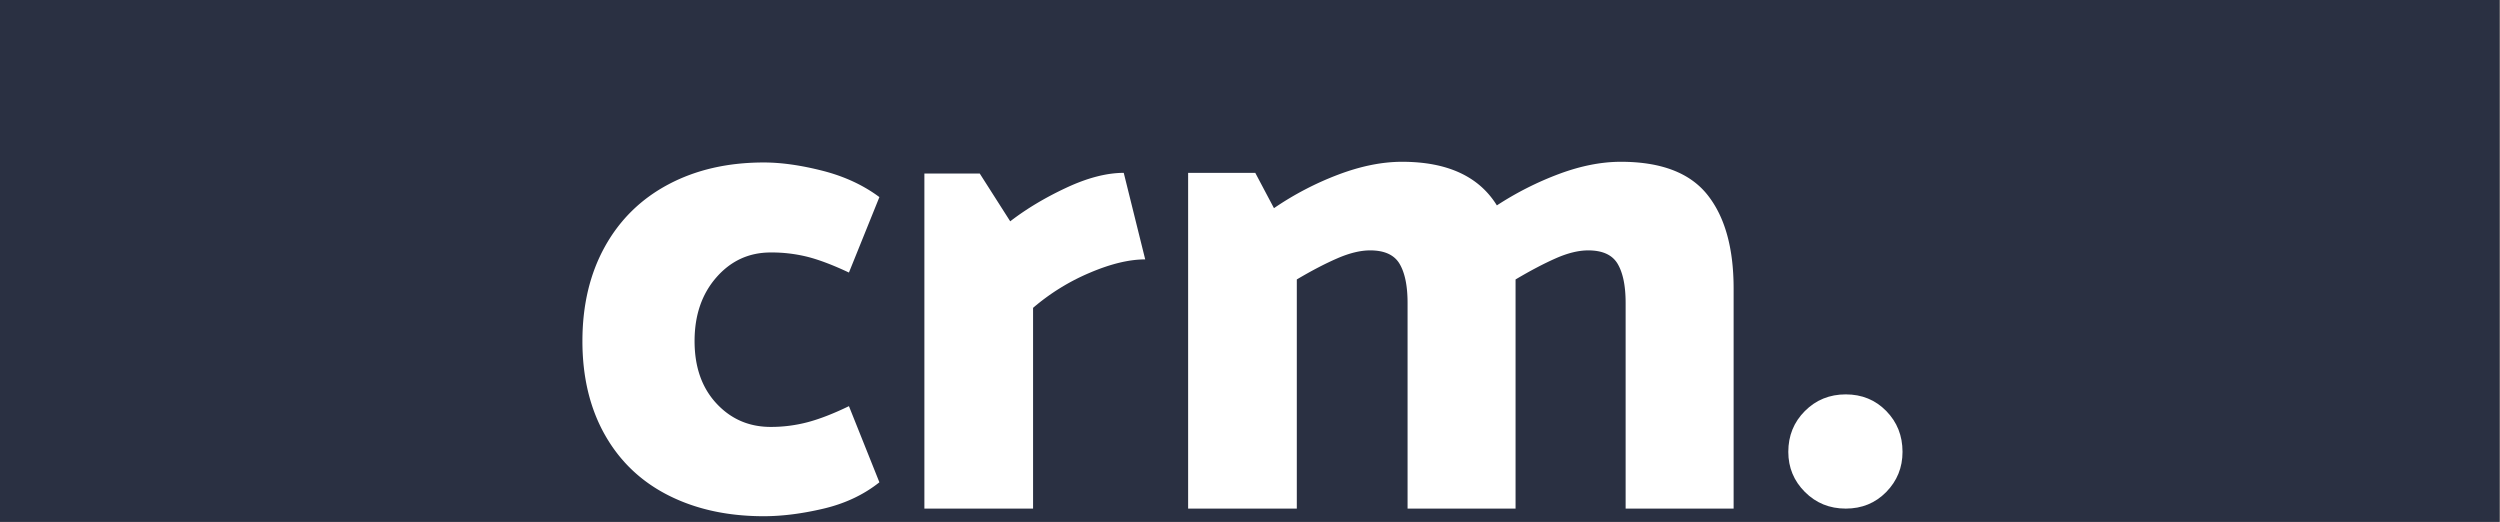 <svg xmlns="http://www.w3.org/2000/svg" viewBox="0 0 3611.425 753.882"><rect x="0" y="0" width="3611.425" height="753.882" fill="#808080" stroke="none"/><defs><style>.cls-1{fill:#2a3042;}.cls-2{isolation:isolate;}.cls-3{fill:#fff;}</style></defs><g id="Capa_6" data-name="Capa 6"><rect class="cls-1" x="-0.706" width="3611.294" height="753.882"/></g><g id="Ellipse_1" data-name="Ellipse 1" class="cls-2"><path class="cls-3" d="M1103.349,234.708q37.992,0,85,12,46.992,12,82,38l-44,109q-34.008-15.984-59-22.5a214.375,214.375,0,0,0-54-6.5q-47.016,0-78.5,36-31.5,36-31.5,92,0,56.016,31.5,90,31.5,34.008,78.5,34a206.704,206.704,0,0,0,54-7q25.992-6.984,59-23l44,110q-34.008,27-80.5,38-46.5,10.992-86.5,11-78,0-137.5-30-59.508-30-92-87.5-32.508-57.492-32.5-135.5,0-78,32.5-136.5,32.484-58.5,92-90Q1025.333,234.708,1103.349,234.708Z"/><path class="cls-3" d="M1573.838,394.208a312.912,312.912,0,0,0-81.5,50.5v290h-157v-484h80l44,69q34.992-27,81-48.5,45.984-21.492,83-21.5l31,125Q1619.323,374.708,1573.838,394.208Z"/><path class="cls-3" d="M2504.335,416.708v318h-156v-297q0-36.984-11.5-56.5-11.508-19.5-42.5-19.5-21,0-47,11.5-26.016,11.508-58,30.5v331h-156v-297q0-36.984-11.5-56.5-11.508-19.5-42.5-19.5-21,0-47.5,11.5-26.508,11.508-58.5,30.5v331h-157v-485h97l27,51a441.533,441.533,0,0,1,93-48.5q48.984-18.492,92-18.5,97.992,0,137,63a456.695,456.695,0,0,1,90-45.5q46.992-17.484,89-17.5,87,0,125,47.5Q2504.328,328.716,2504.335,416.708Z"/><path class="cls-3" d="M2748.328,652.708q0,34.008-23.5,58-23.508,24-58.5,24-35.016,0-59-24-24-24-24-58,0-34.992,24-59,24-24,59-24,34.992,0,58.5,24Q2748.312,617.708,2748.328,652.708Z"/></g></svg>